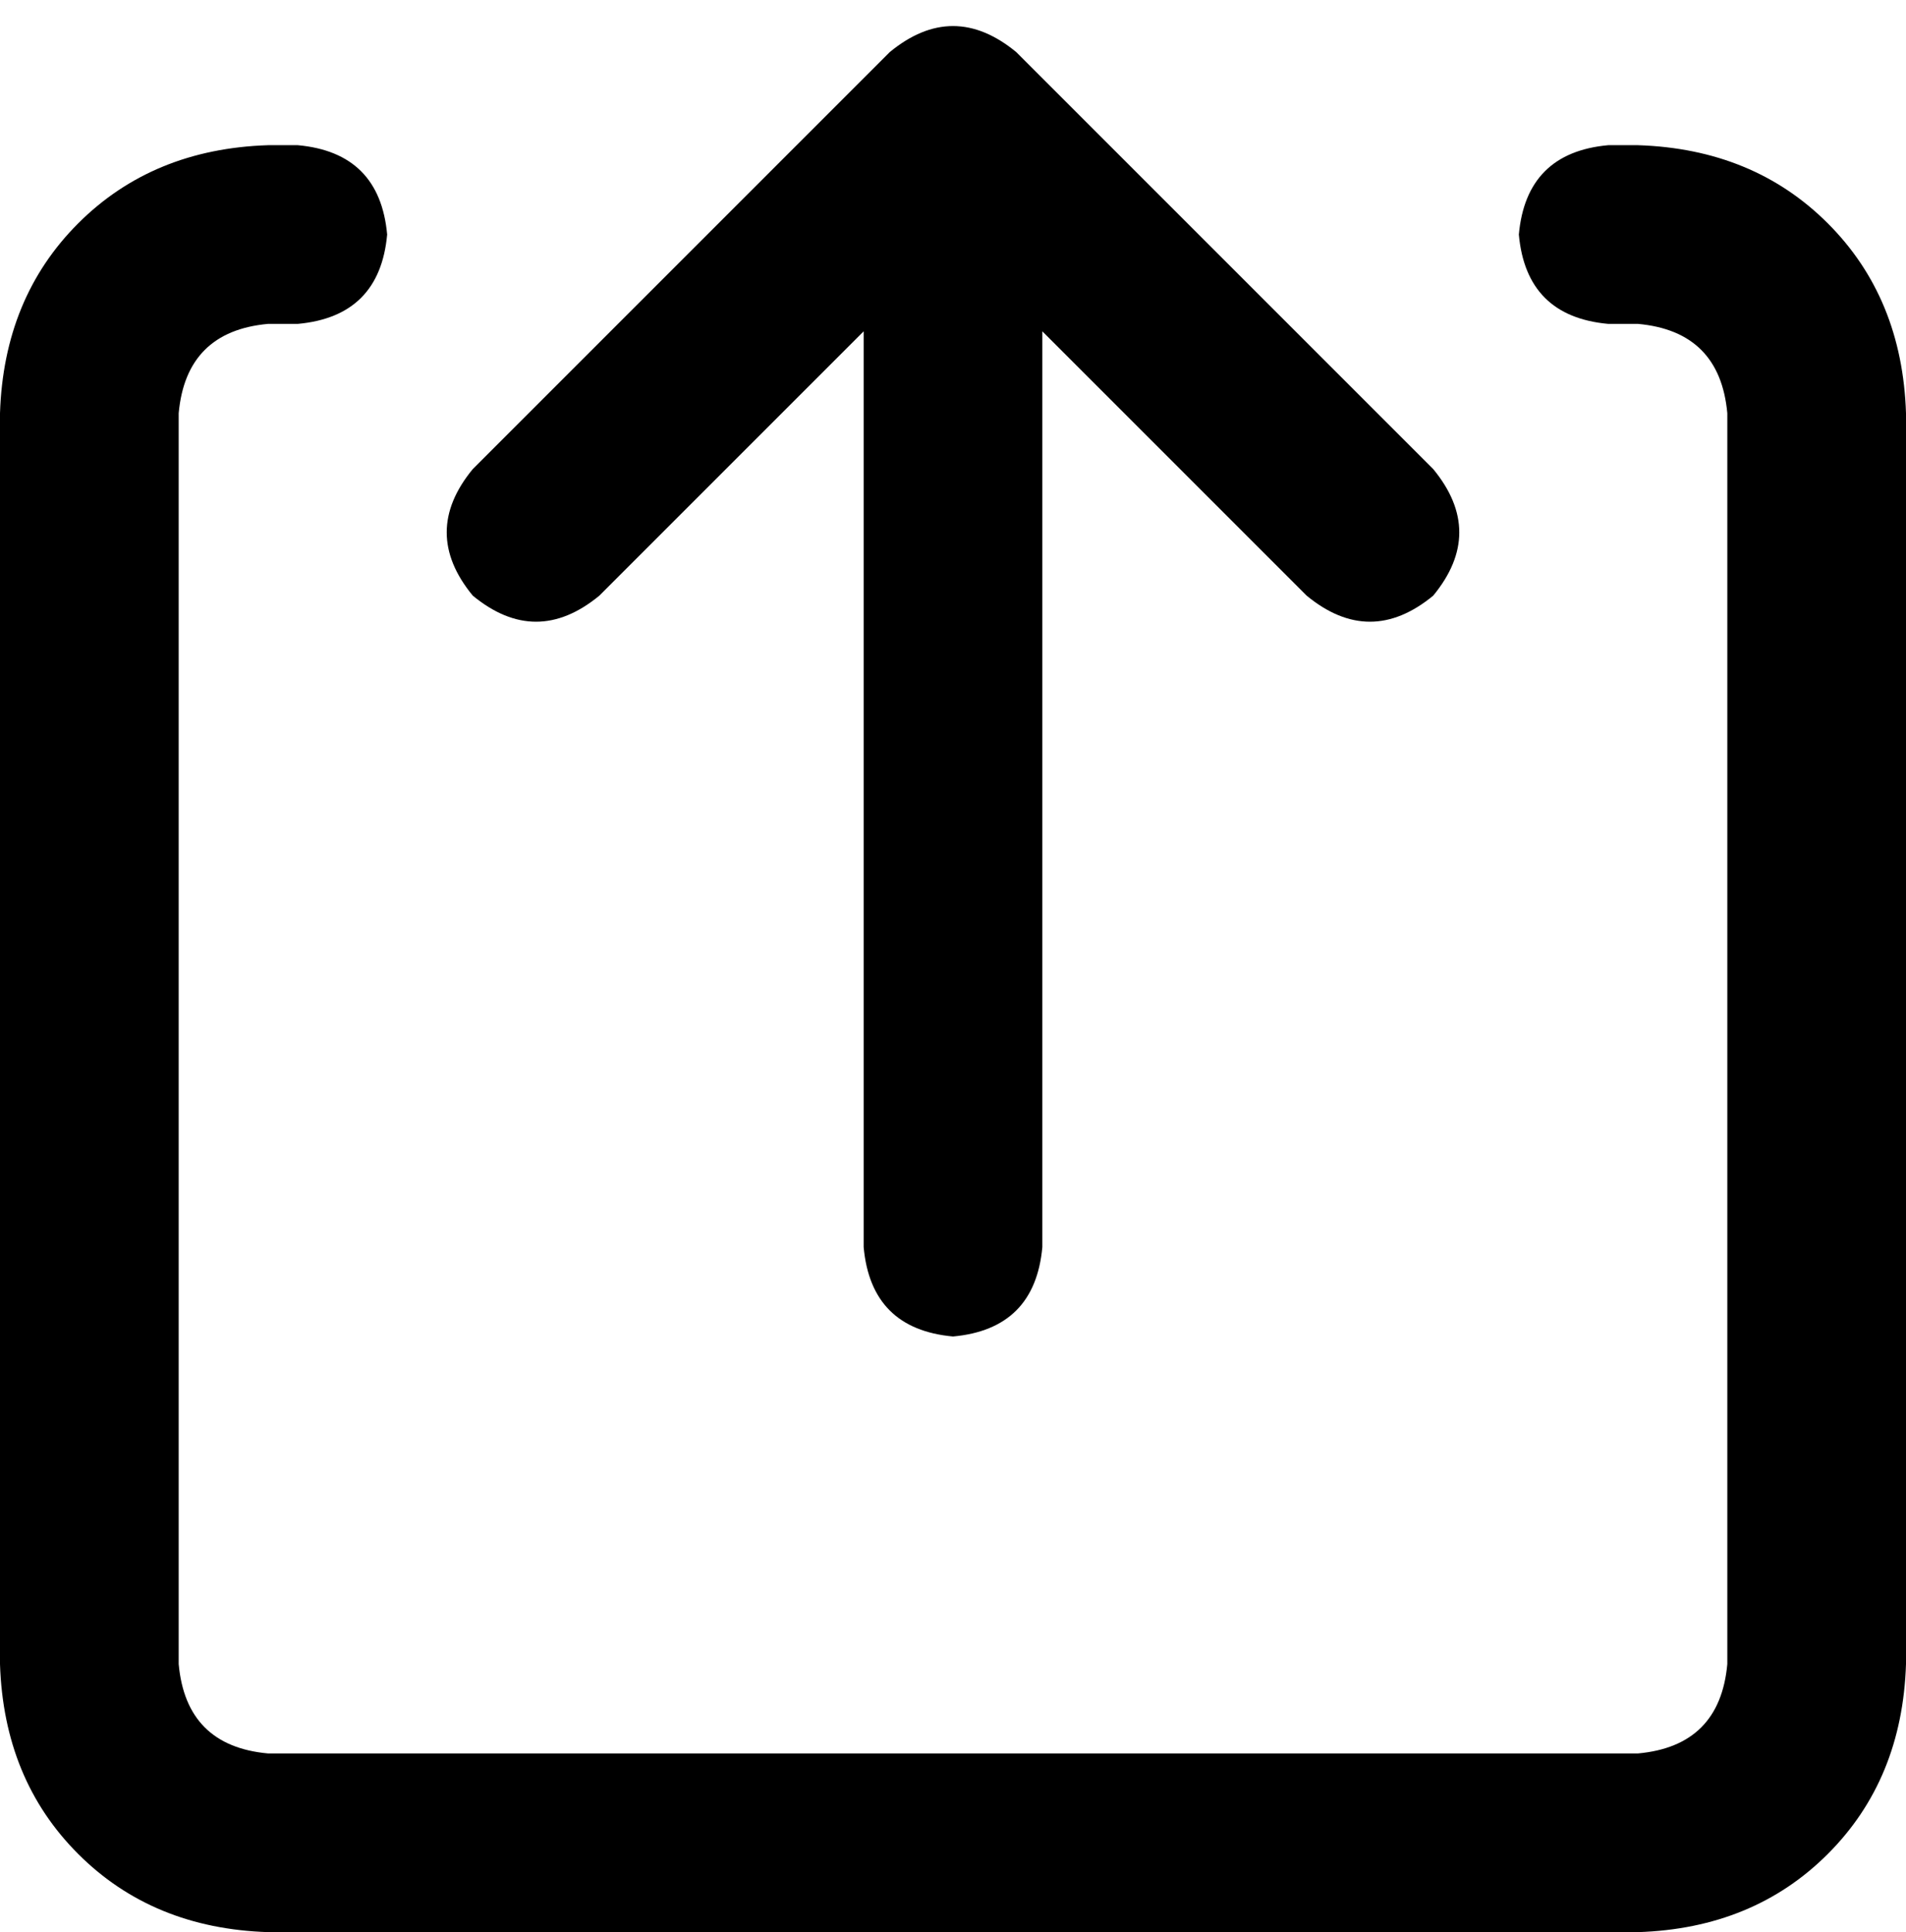 <svg xmlns="http://www.w3.org/2000/svg" viewBox="0 0 512 519">
    <path d="M 273 14 Q 256 0 239 14 L 127 126 Q 113 143 127 160 Q 144 174 161 160 L 232 89 L 232 335 Q 234 357 256 359 Q 278 357 280 335 L 280 89 L 351 160 Q 368 174 385 160 Q 399 143 385 126 L 273 14 L 273 14 Z M 72 39 Q 41 40 21 60 L 21 60 Q 1 80 0 111 L 0 447 Q 1 478 21 498 Q 41 518 72 519 L 440 519 Q 471 518 491 498 Q 511 478 512 447 L 512 111 Q 511 80 491 60 Q 471 40 440 39 L 432 39 Q 410 41 408 63 Q 410 85 432 87 L 440 87 Q 462 89 464 111 L 464 447 Q 462 469 440 471 L 72 471 Q 50 469 48 447 L 48 111 Q 50 89 72 87 L 80 87 Q 102 85 104 63 Q 102 41 80 39 L 72 39 L 72 39 Z"/>
</svg>
